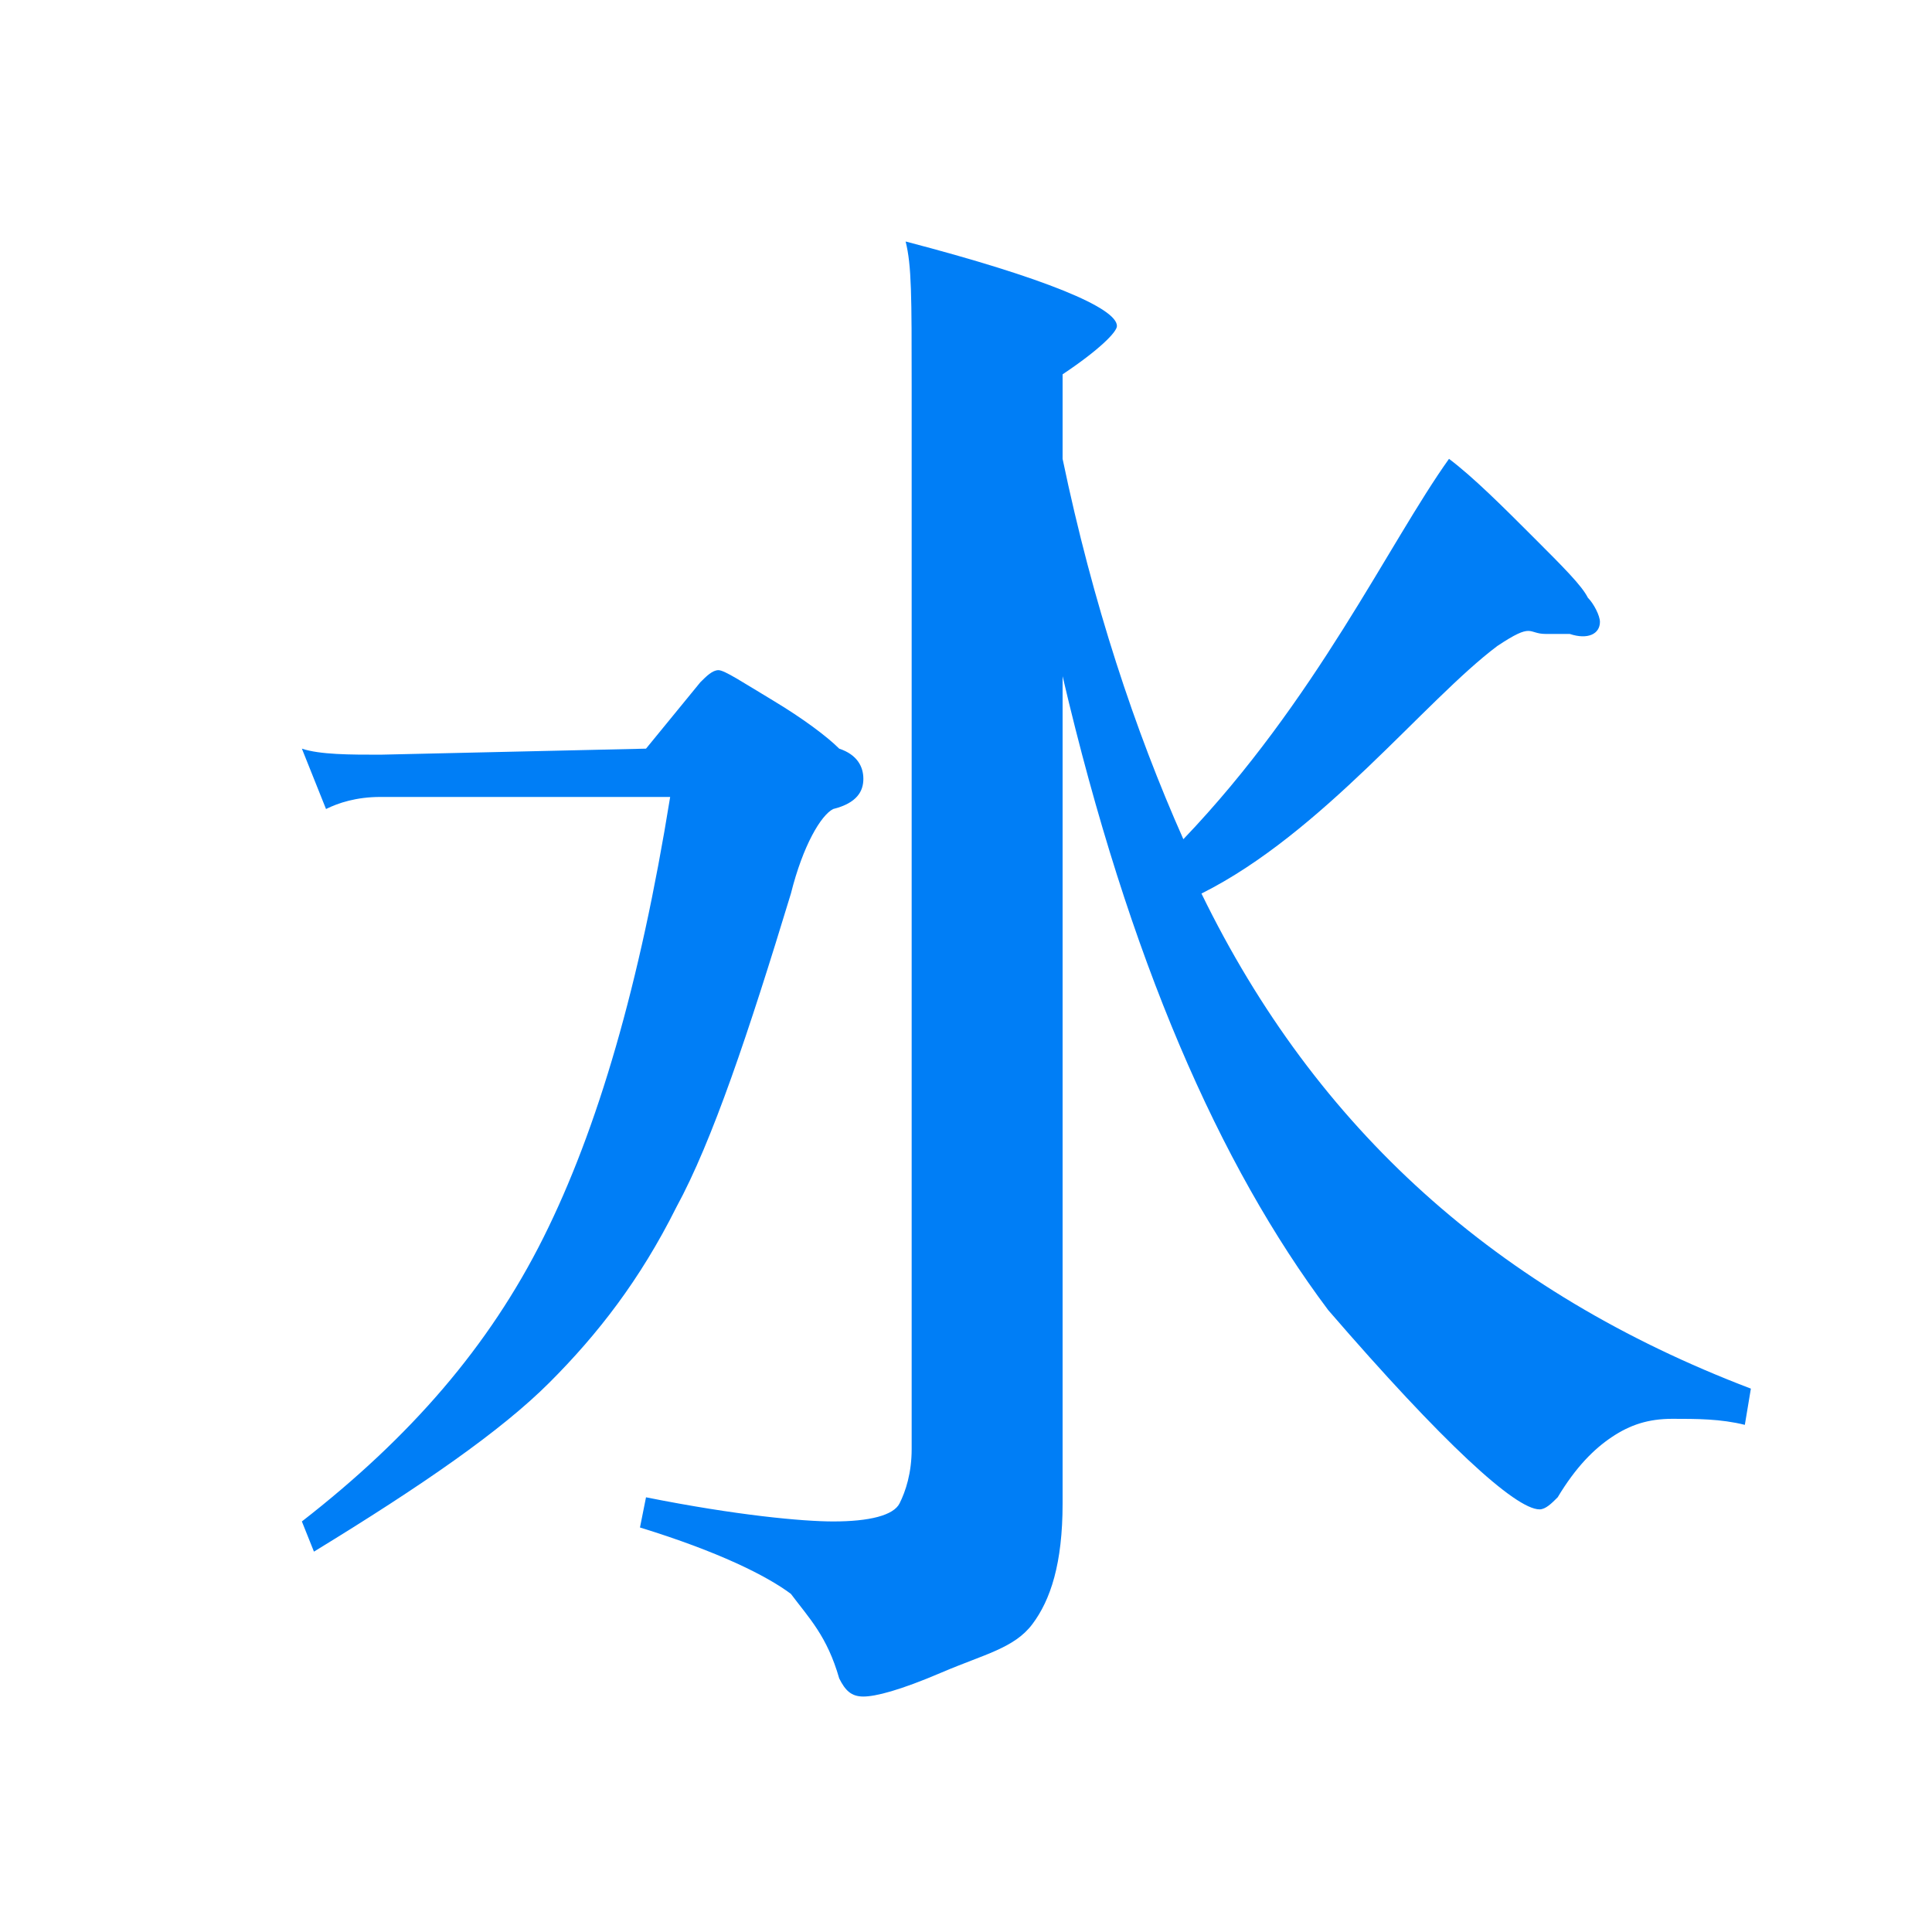 <?xml version="1.0" encoding="utf-8"?>
<!-- Generator: Adobe Illustrator 18.0.0, SVG Export Plug-In . SVG Version: 6.00 Build 0)  -->
<!DOCTYPE svg PUBLIC "-//W3C//DTD SVG 1.1//EN" "http://www.w3.org/Graphics/SVG/1.1/DTD/svg11.dtd">
<svg version="1.1" id="图层_1" xmlns="http://www.w3.org/2000/svg" xmlns:xlink="http://www.w3.org/1999/xlink" x="0px" y="0px"
	 viewBox="0 0 32 32" enable-background="new 0 0 32 32" xml:space="preserve">
<g>
	<path fill="#007EF6" d="M17.6,11.2v13.7c0,1-0.2,1.6-0.5,2s-0.8,0.5-1.5,0.8c-0.7,0.3-1.1,0.4-1.3,0.4S14,28,13.9,27.8
		c-0.2-0.7-0.5-1-0.8-1.4c-0.4-0.3-1.2-0.7-2.5-1.1l0.1-0.5c1.5,0.3,2.6,0.4,3.1,0.4c0.6,0,1-0.1,1.1-0.3c0.1-0.2,0.2-0.5,0.2-0.9
		V6.4c0-1.5,0-2-0.1-2.4c2.3,0.6,3.5,1.1,3.5,1.4c0,0.1-0.3,0.4-0.9,0.8v1.4c0.5,2.4,1.2,4.5,2,6.3C21.8,11.6,23,9,24,7.6
		c0.4,0.3,0.9,0.8,1.4,1.3s0.8,0.8,0.9,1c0.1,0.1,0.2,0.3,0.2,0.4c0,0.2-0.2,0.3-0.5,0.2c-0.1,0-0.3,0-0.4,0c-0.3,0-0.2-0.2-0.8,0.2
		c-1.2,0.9-2.9,3.1-4.9,4.1c1.9,3.9,4.9,6.6,9.1,8.2l-0.1,0.6c-0.4-0.1-0.8-0.1-1.2-0.1c-0.4,0-0.7,0.1-1,0.3
		c-0.3,0.2-0.6,0.5-0.9,1c-0.1,0.1-0.2,0.2-0.3,0.2c-0.4,0-1.6-1.1-3.5-3.3C20.2,19.3,18.7,15.9,17.6,11.2z M6.3,12.5
		c-0.5,0-1,0-1.3-0.1l0.4,1c0.2-0.1,0.5-0.2,0.9-0.2h4.8c-0.5,3.1-1.2,5.5-2.1,7.3c-0.9,1.8-2.2,3.3-4,4.7l0.2,0.5
		c1.8-1.1,3.1-2,3.9-2.8c0.8-0.8,1.5-1.7,2.1-2.9c0.6-1.1,1.2-2.9,1.9-5.2c0.2-0.8,0.5-1.3,0.7-1.4c0.4-0.1,0.5-0.3,0.5-0.5
		s-0.1-0.4-0.4-0.5c-0.2-0.2-0.6-0.5-1.1-0.8s-0.8-0.5-0.9-0.5s-0.2,0.1-0.3,0.2l-0.9,1.1L6.3,12.5L6.3,12.5z M17.6,11.2v13.7
		c0,1-0.2,1.6-0.5,2s-0.8,0.5-1.5,0.8c-0.7,0.3-1.1,0.4-1.3,0.4S14,28,13.9,27.8c-0.2-0.7-0.5-1-0.8-1.4c-0.4-0.3-1.2-0.7-2.5-1.1
		l0.1-0.5c1.5,0.3,2.6,0.4,3.1,0.4c0.6,0,1-0.1,1.1-0.3c0.1-0.2,0.2-0.5,0.2-0.9V6.4c0-1.5,0-2-0.1-2.4c2.3,0.6,3.5,1.1,3.5,1.4
		c0,0.1-0.3,0.4-0.9,0.8v1.4c0.5,2.4,1.2,4.5,2,6.3C21.8,11.6,23,9,24,7.6c0.4,0.3,0.9,0.8,1.4,1.3s0.8,0.8,0.9,1
		c0.1,0.1,0.2,0.3,0.2,0.4c0,0.2-0.2,0.3-0.5,0.2c-0.1,0-0.3,0-0.4,0c-0.3,0-0.2-0.2-0.8,0.2c-1.2,0.9-2.9,3.1-4.9,4.1
		c1.9,3.9,4.9,6.6,9.1,8.2l-0.1,0.6c-0.4-0.1-0.8-0.1-1.2-0.1c-0.4,0-0.7,0.1-1,0.3c-0.3,0.2-0.6,0.5-0.9,1
		c-0.1,0.1-0.2,0.2-0.3,0.2c-0.4,0-1.6-1.1-3.5-3.3C20.2,19.3,18.7,15.9,17.6,11.2z M6.3,12.5c-0.5,0-1,0-1.3-0.1l0.4,1
		c0.2-0.1,0.5-0.2,0.9-0.2h4.8c-0.5,3.1-1.2,5.5-2.1,7.3c-0.9,1.8-2.2,3.3-4,4.7l0.2,0.5c1.8-1.1,3.1-2,3.9-2.8
		c0.8-0.8,1.5-1.7,2.1-2.9c0.6-1.1,1.2-2.9,1.9-5.2c0.2-0.8,0.5-1.3,0.7-1.4c0.4-0.1,0.5-0.3,0.5-0.5s-0.1-0.4-0.4-0.5
		c-0.2-0.2-0.6-0.5-1.1-0.8s-0.8-0.5-0.9-0.5s-0.2,0.1-0.3,0.2l-0.9,1.1L6.3,12.5L6.3,12.5z"/>
</g>
</svg>
